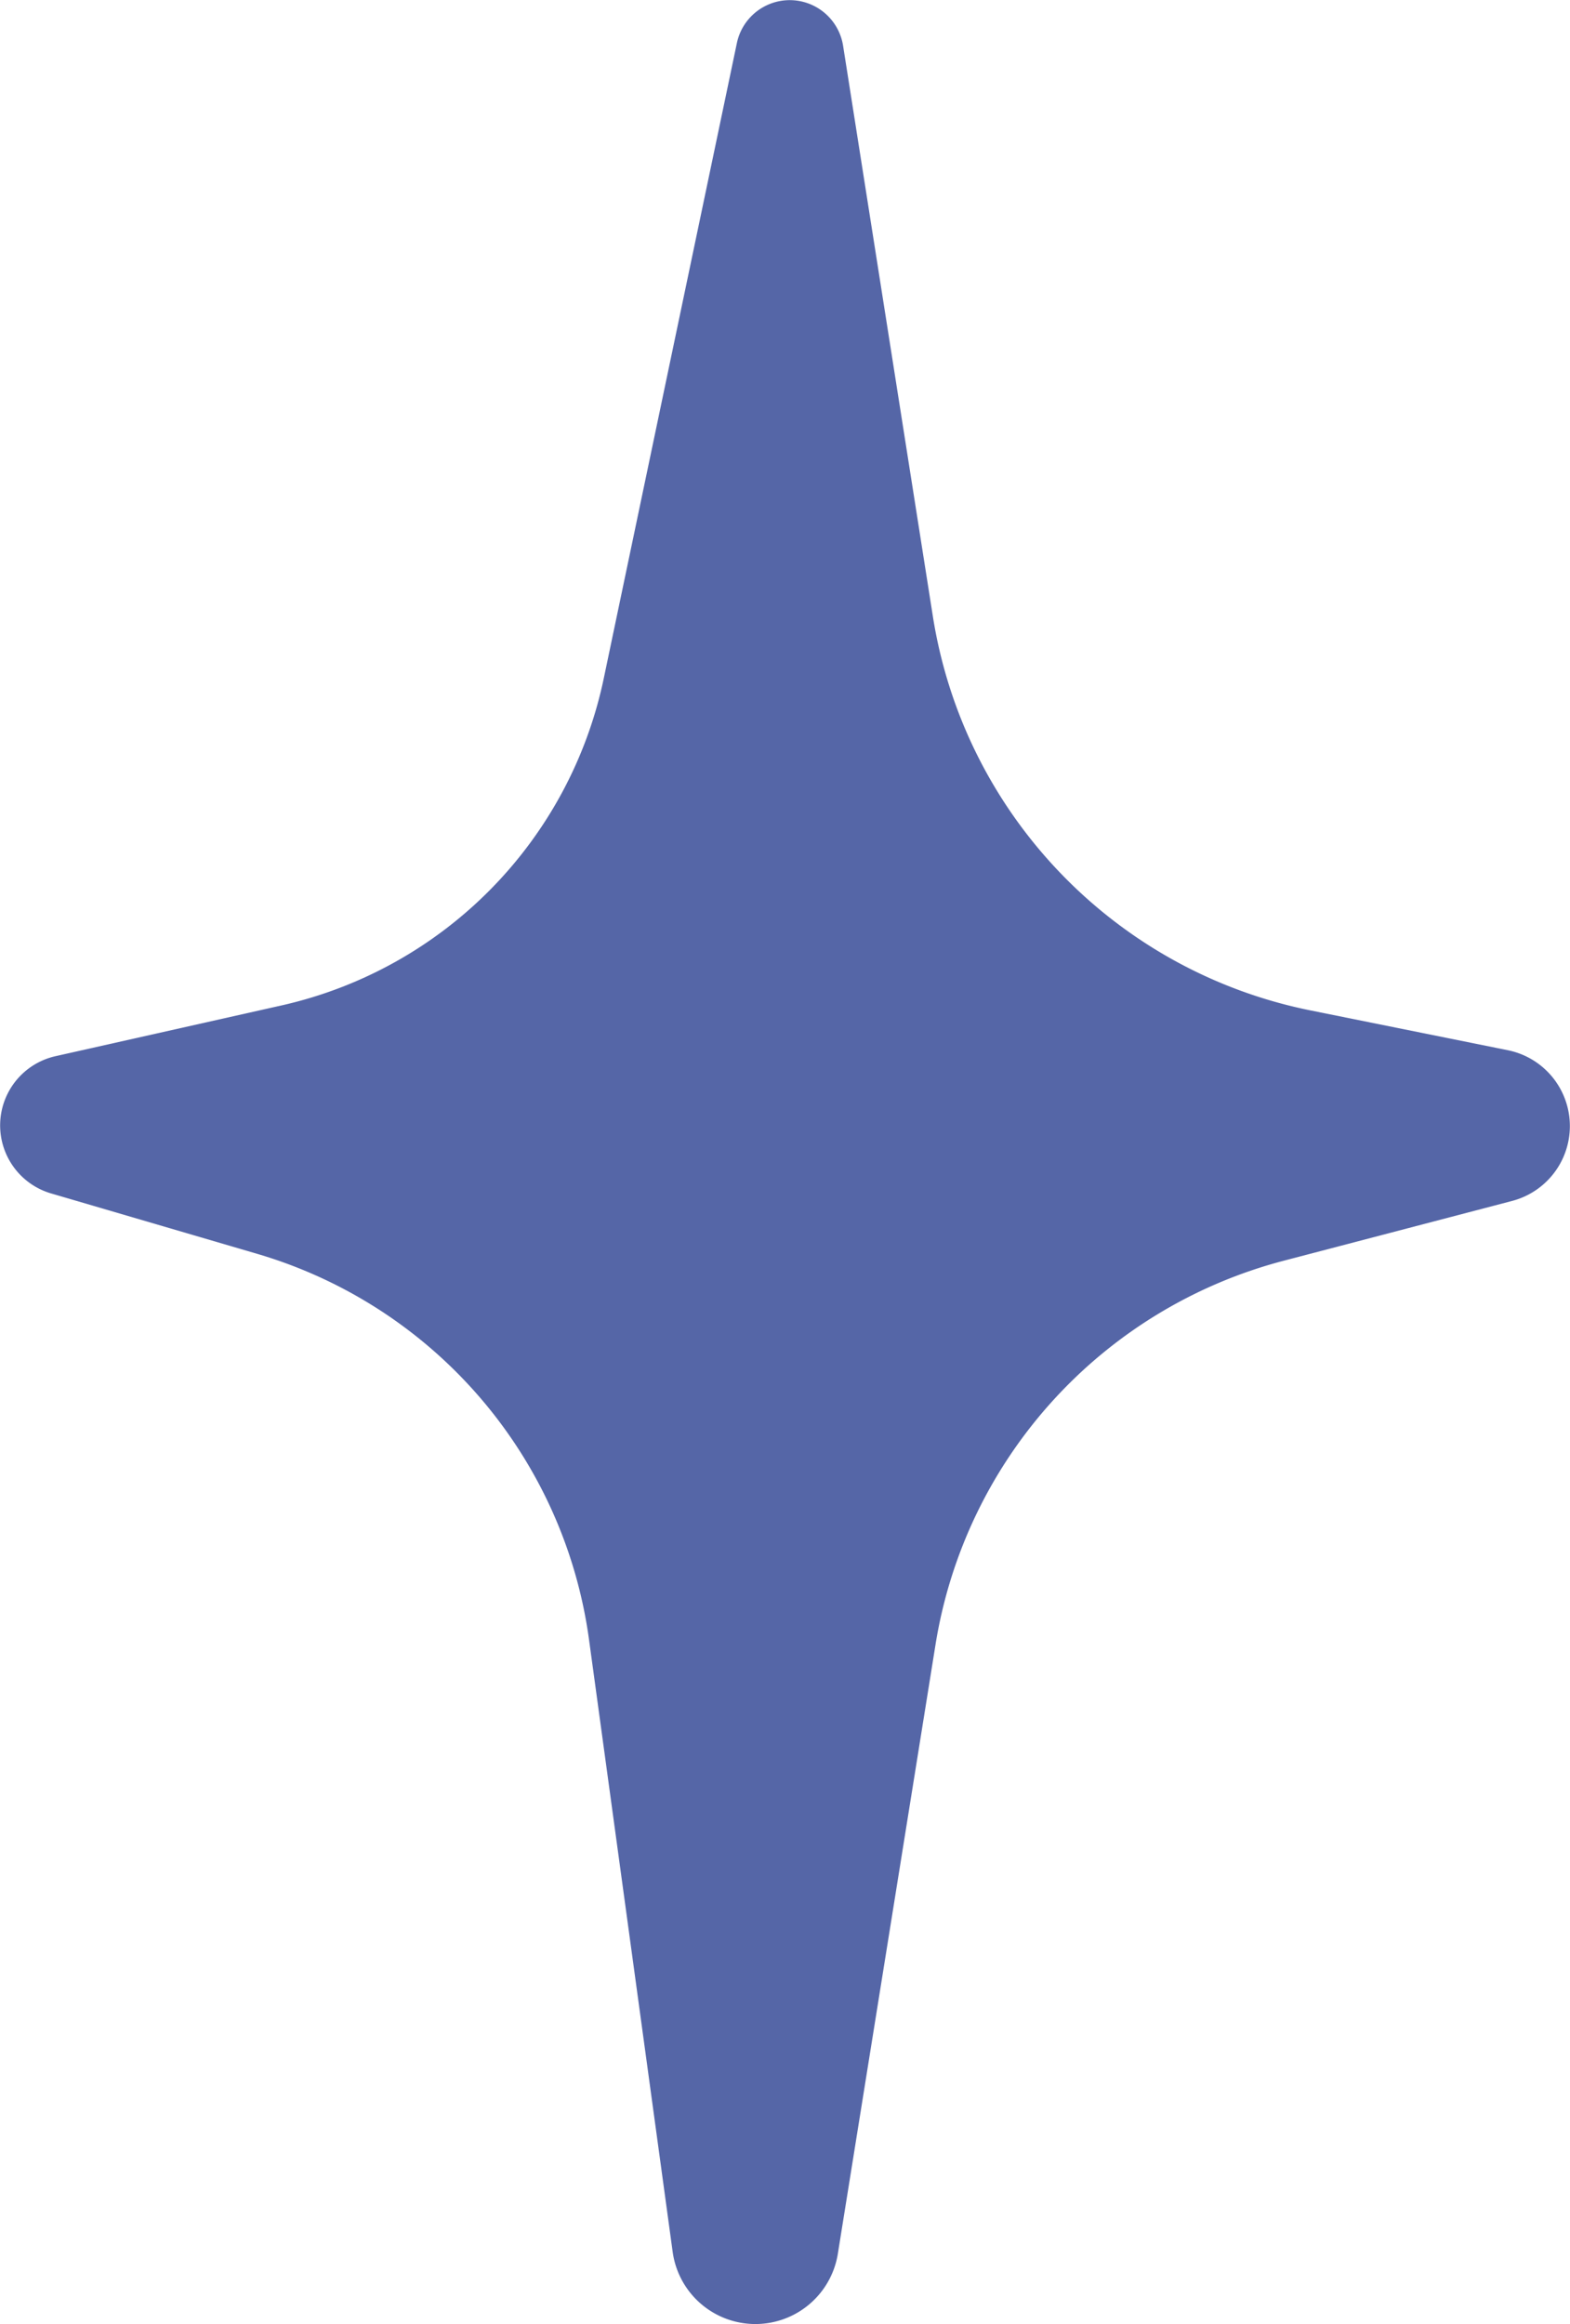 <svg xmlns="http://www.w3.org/2000/svg" xml:space="preserve" viewBox="416.27 161.48 178.23 263.8"><path style="stroke:#000;stroke-width:0;stroke-dasharray:none;stroke-linecap:butt;stroke-dashoffset:0;stroke-linejoin:miter;stroke-miterlimit:4;fill:#5566a7;fill-rule:nonzero;opacity:1" vector-effect="non-scaling-stroke" d="m-57.517-17.696.497-.113a48.185 48.185 0 0 0 36.45-37.096l15.11-72.105a6.132 6.132 0 0 1 12.058.305l10.184 64.722C20.31-39.558 37.42-21.697 59.673-17.21l22.379 4.513a8.784 8.784 0 0 1 .488 17.11l-25.908 6.782A53.862 53.862 0 0 0 17.09 54.77L6.003 123.904a9.48 9.48 0 0 1-18.754-.217L-22.246 54.2a53.129 53.129 0 0 0-37.7-43.792L-83.313 3.56a8.05 8.05 0 0 1 .5-15.578l25.297-5.68" transform="translate(505.382 293.378)"/></svg>